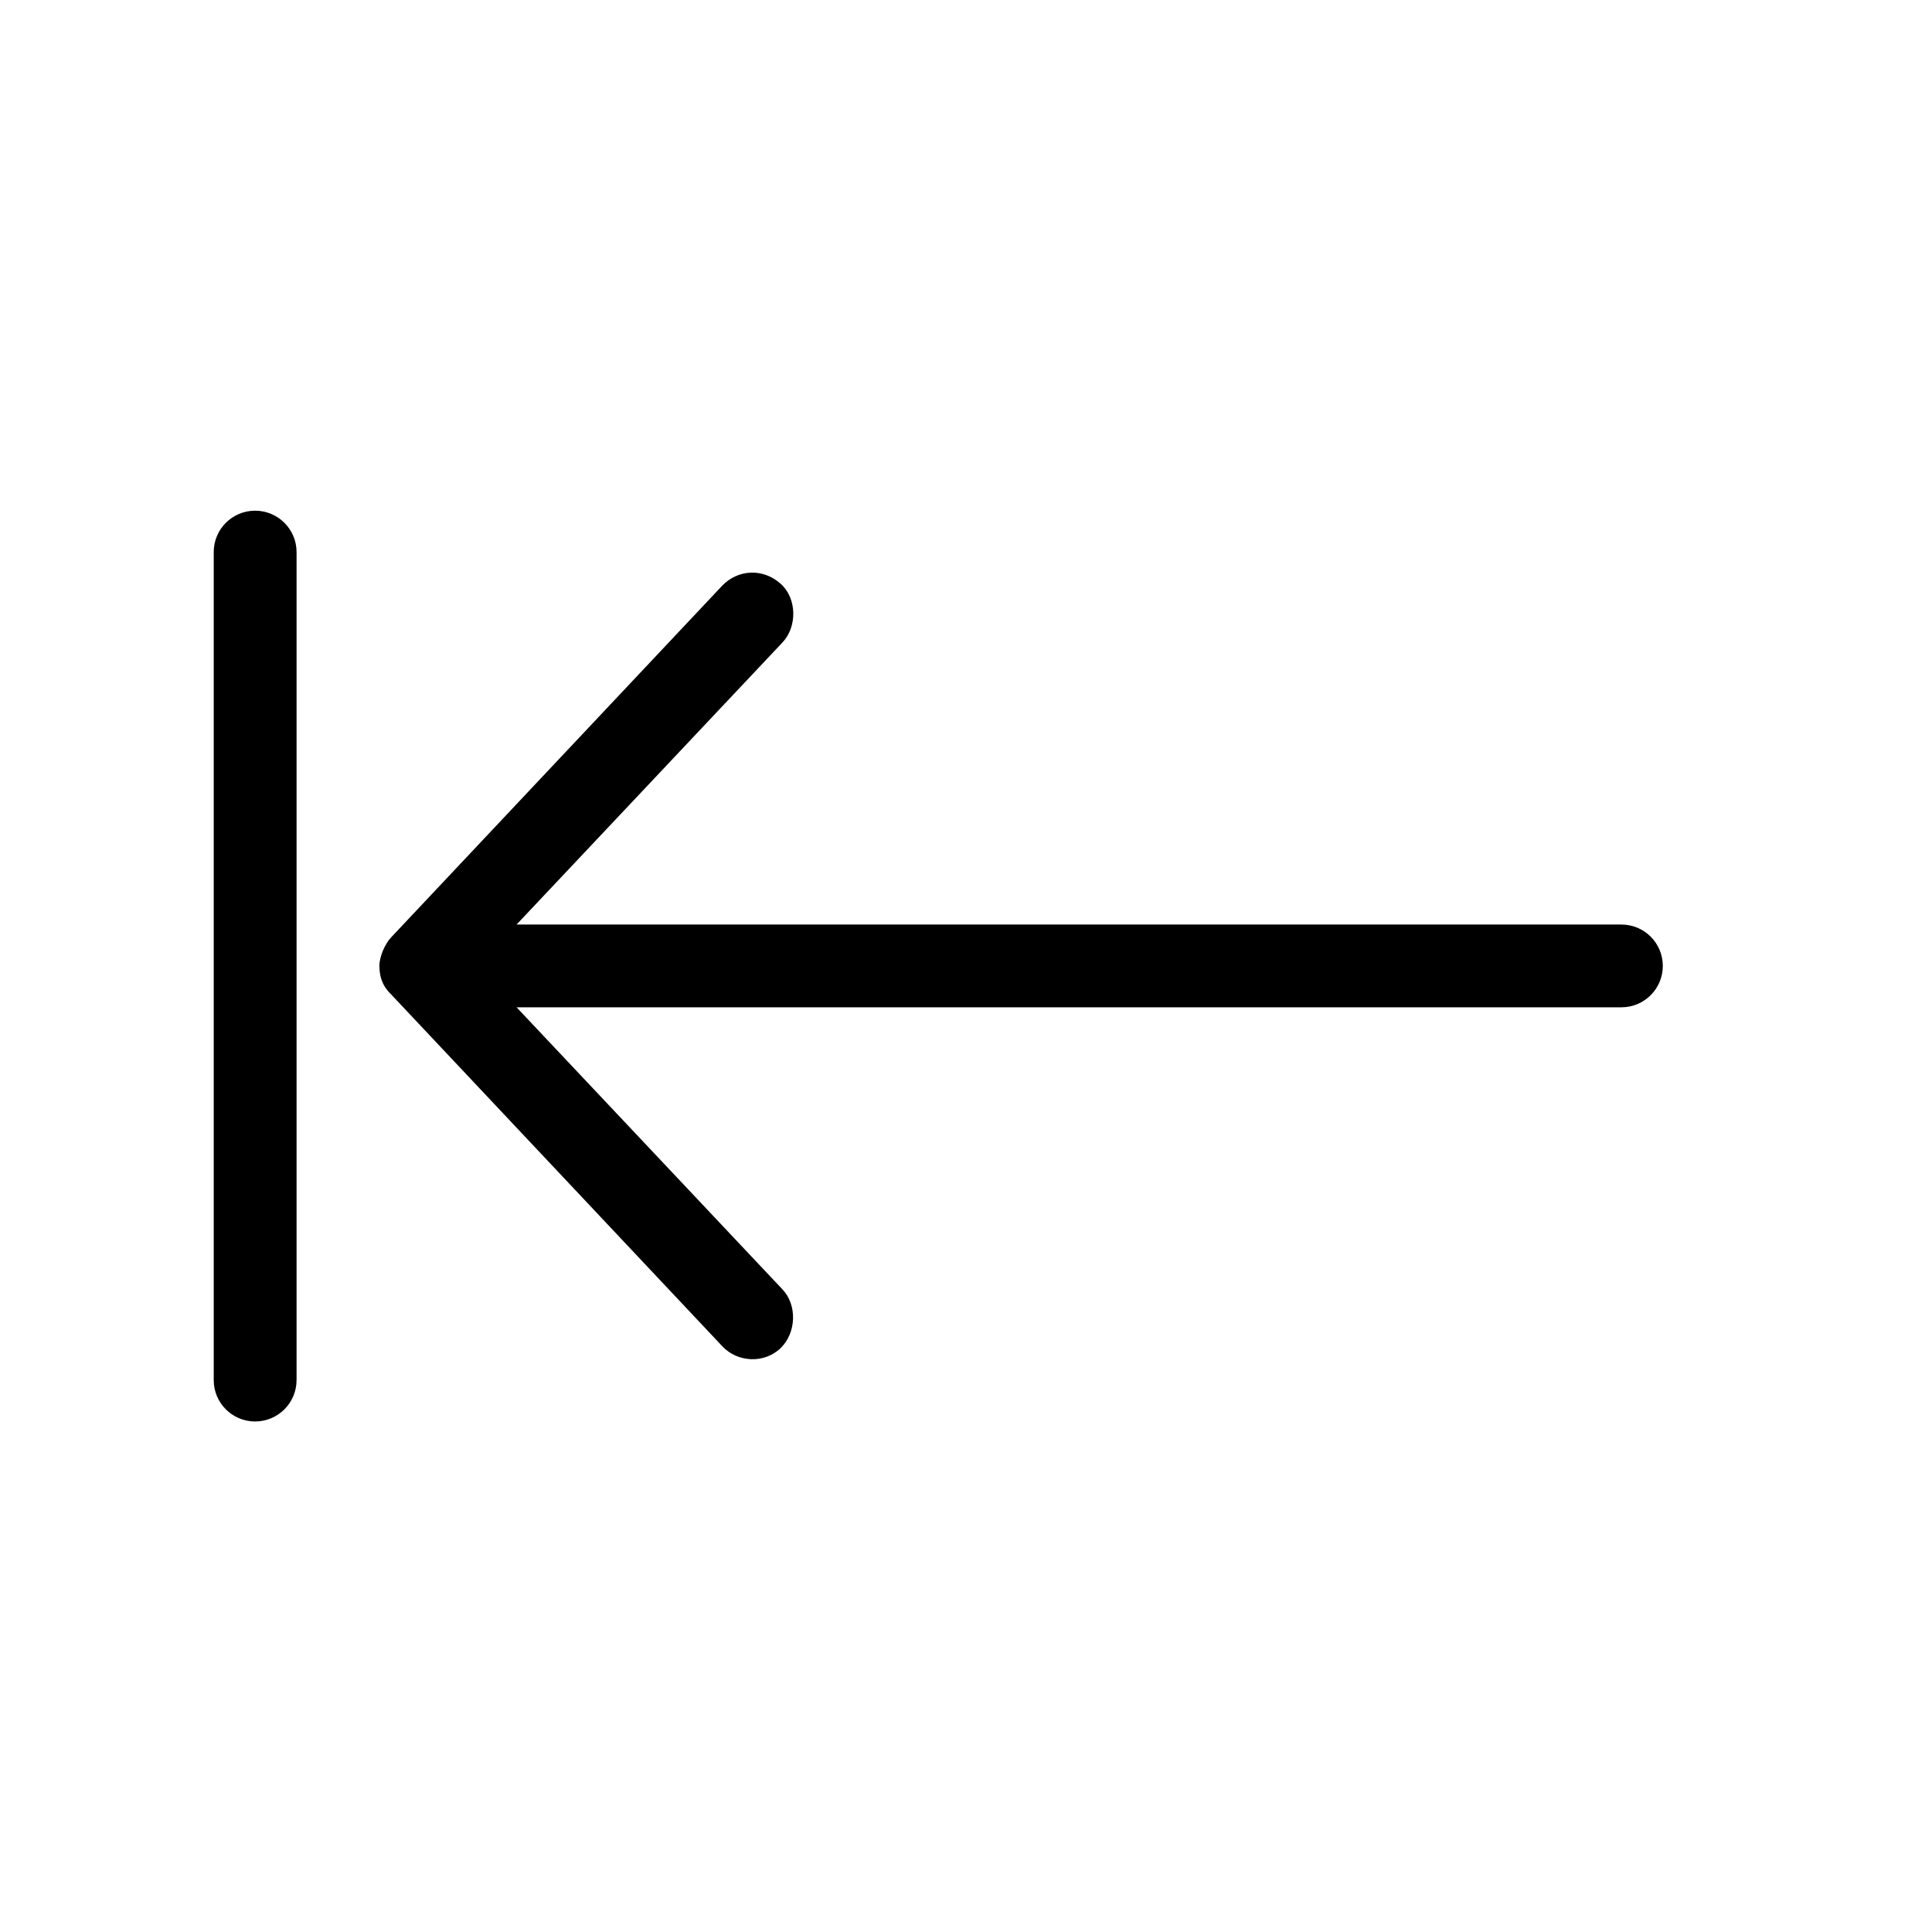 <svg width="24" height="24" viewBox="0 0 24 24" fill="none" xmlns="http://www.w3.org/2000/svg">
<path d="M3.684 6.858C3.684 6.574 3.453 6.344 3.169 6.344C2.885 6.344 2.655 6.574 2.655 6.858L2.655 17.144C2.655 17.428 2.885 17.658 3.169 17.658C3.453 17.658 3.684 17.428 3.684 17.144L3.684 6.858Z" fill="black"/>
<path d="M4.713 11.999C4.713 11.88 4.785 11.722 4.858 11.645L8.973 7.274C9.165 7.075 9.476 7.052 9.7 7.254C9.9 7.434 9.905 7.785 9.72 7.981L6.417 11.485L20.142 11.485C20.426 11.485 20.656 11.715 20.656 11.999C20.656 12.283 20.426 12.513 20.142 12.513L6.417 12.513L9.72 16.017C9.905 16.212 9.892 16.555 9.7 16.744C9.497 16.943 9.162 16.926 8.973 16.724L4.858 12.352C4.738 12.234 4.715 12.12 4.713 11.999V11.999Z" fill="black"/>
</svg>
